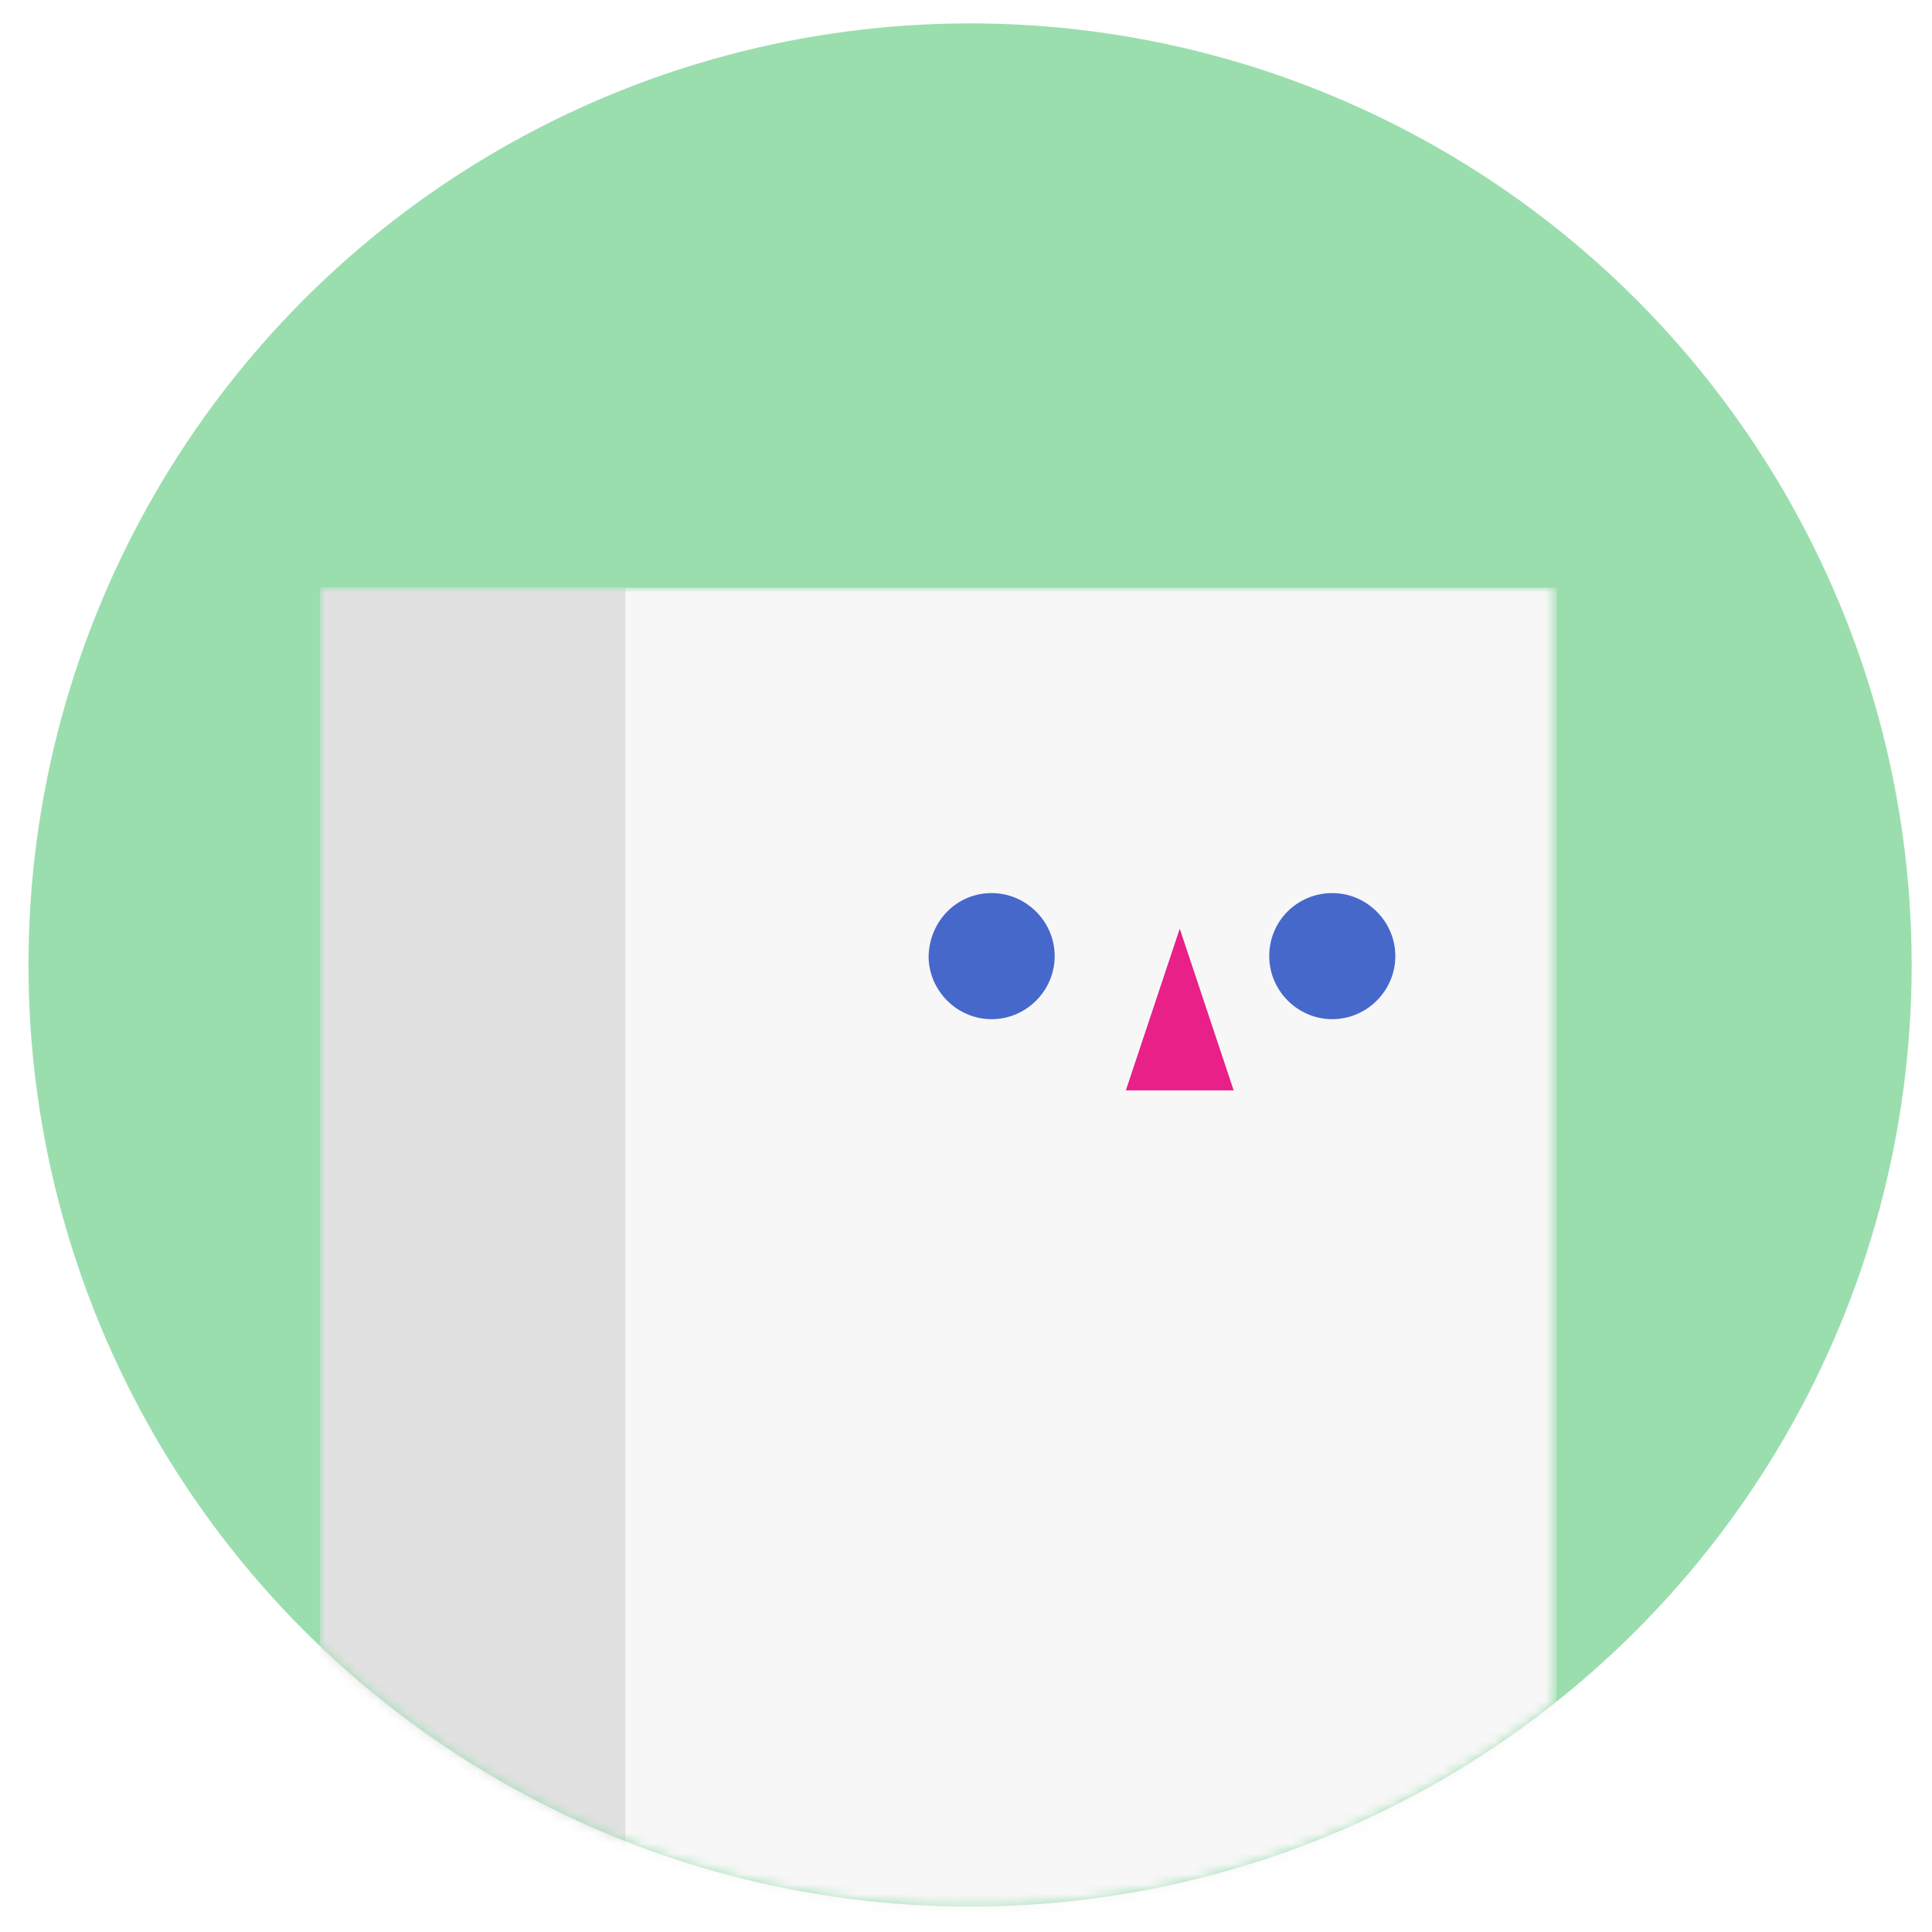 <?xml version="1.0" encoding="utf-8"?>
<!-- Generator: Adobe Illustrator 24.3.0, SVG Export Plug-In . SVG Version: 6.00 Build 0)  -->
<svg version="1.1" xmlns="http://www.w3.org/2000/svg" xmlns:xlink="http://www.w3.org/1999/xlink" x="0px" y="0px"
	 viewBox="0 0 190 190" style="enable-background:new 0 0 190 190;" xml:space="preserve">
<style type="text/css">
	.st0{fill-rule:evenodd;clip-rule:evenodd;fill:#9BDEAE;}
	.st1{filter:url(#Adobe_OpacityMaskFilter);}
	.st2{fill-rule:evenodd;clip-rule:evenodd;fill:#FFFFFF;}
	.st3{mask:url(#b_1_);}
	.st4{fill:#C5C5C5;}
	.st5{fill-rule:evenodd;clip-rule:evenodd;fill:#F7F7F7;}
	.st6{fill-rule:evenodd;clip-rule:evenodd;fill:#E1E1E1;}
	.st7{fill-rule:evenodd;clip-rule:evenodd;fill:#E82087;}
	.st8{fill-rule:evenodd;clip-rule:evenodd;fill:#4668CB;}
</style>
<g id="圖層_1">
	<g>
		<g>
			<circle id="a_1_" class="st0" cx="95.4" cy="94.9" r="92.6"/>
		</g>
		<defs>
			<filter id="Adobe_OpacityMaskFilter" filterUnits="userSpaceOnUse" x="31.5" y="57.8" width="121.6" height="160.4">
				<feColorMatrix  type="matrix" values="1 0 0 0 0  0 1 0 0 0  0 0 1 0 0  0 0 0 1 0"/>
			</filter>
		</defs>
		<mask maskUnits="userSpaceOnUse" x="31.5" y="57.8" width="121.6" height="160.4" id="b_1_">
			<g class="st1">
				<circle id="a_2_" class="st2" cx="95.4" cy="94.9" r="92.6"/>
			</g>
		</mask>
		<g class="st3">
			<path class="st4" d="M64.9,175.9v42.3h7v-42.3H64.9z M110.8,175.9v42.3h7v-42.3H110.8z"/>
			<path class="st5" d="M31.5,57.8h121.6v135.7H31.5V57.8z"/>
			<path class="st6" d="M31.5,57.8h30v135.7h-30L31.5,57.8z"/>
			<g transform="translate(90.822 87.73)">
				<path class="st7" d="M25.2,3.6l5.3,15.9H19.9L25.2,3.6z"/>
				<path class="st8" d="M6.7,0.1L6.7,0.1c3.4,0,6.2,2.8,6.2,6.2l0,0c0,3.4-2.8,6.2-6.2,6.2l0,0c-3.4,0-6.2-2.8-6.2-6.2l0,0
					C0.6,2.8,3.3,0.1,6.7,0.1z"/>
				<path class="st8" d="M40.2,0.1L40.2,0.1c3.4,0,6.2,2.8,6.2,6.2l0,0c0,3.4-2.8,6.2-6.2,6.2l0,0c-3.4,0-6.2-2.8-6.2-6.2l0,0
					C34,2.8,36.8,0.1,40.2,0.1z"/>
			</g>
		</g>
	</g>
</g>
<g id="圖層_2">
</g>
</svg>
